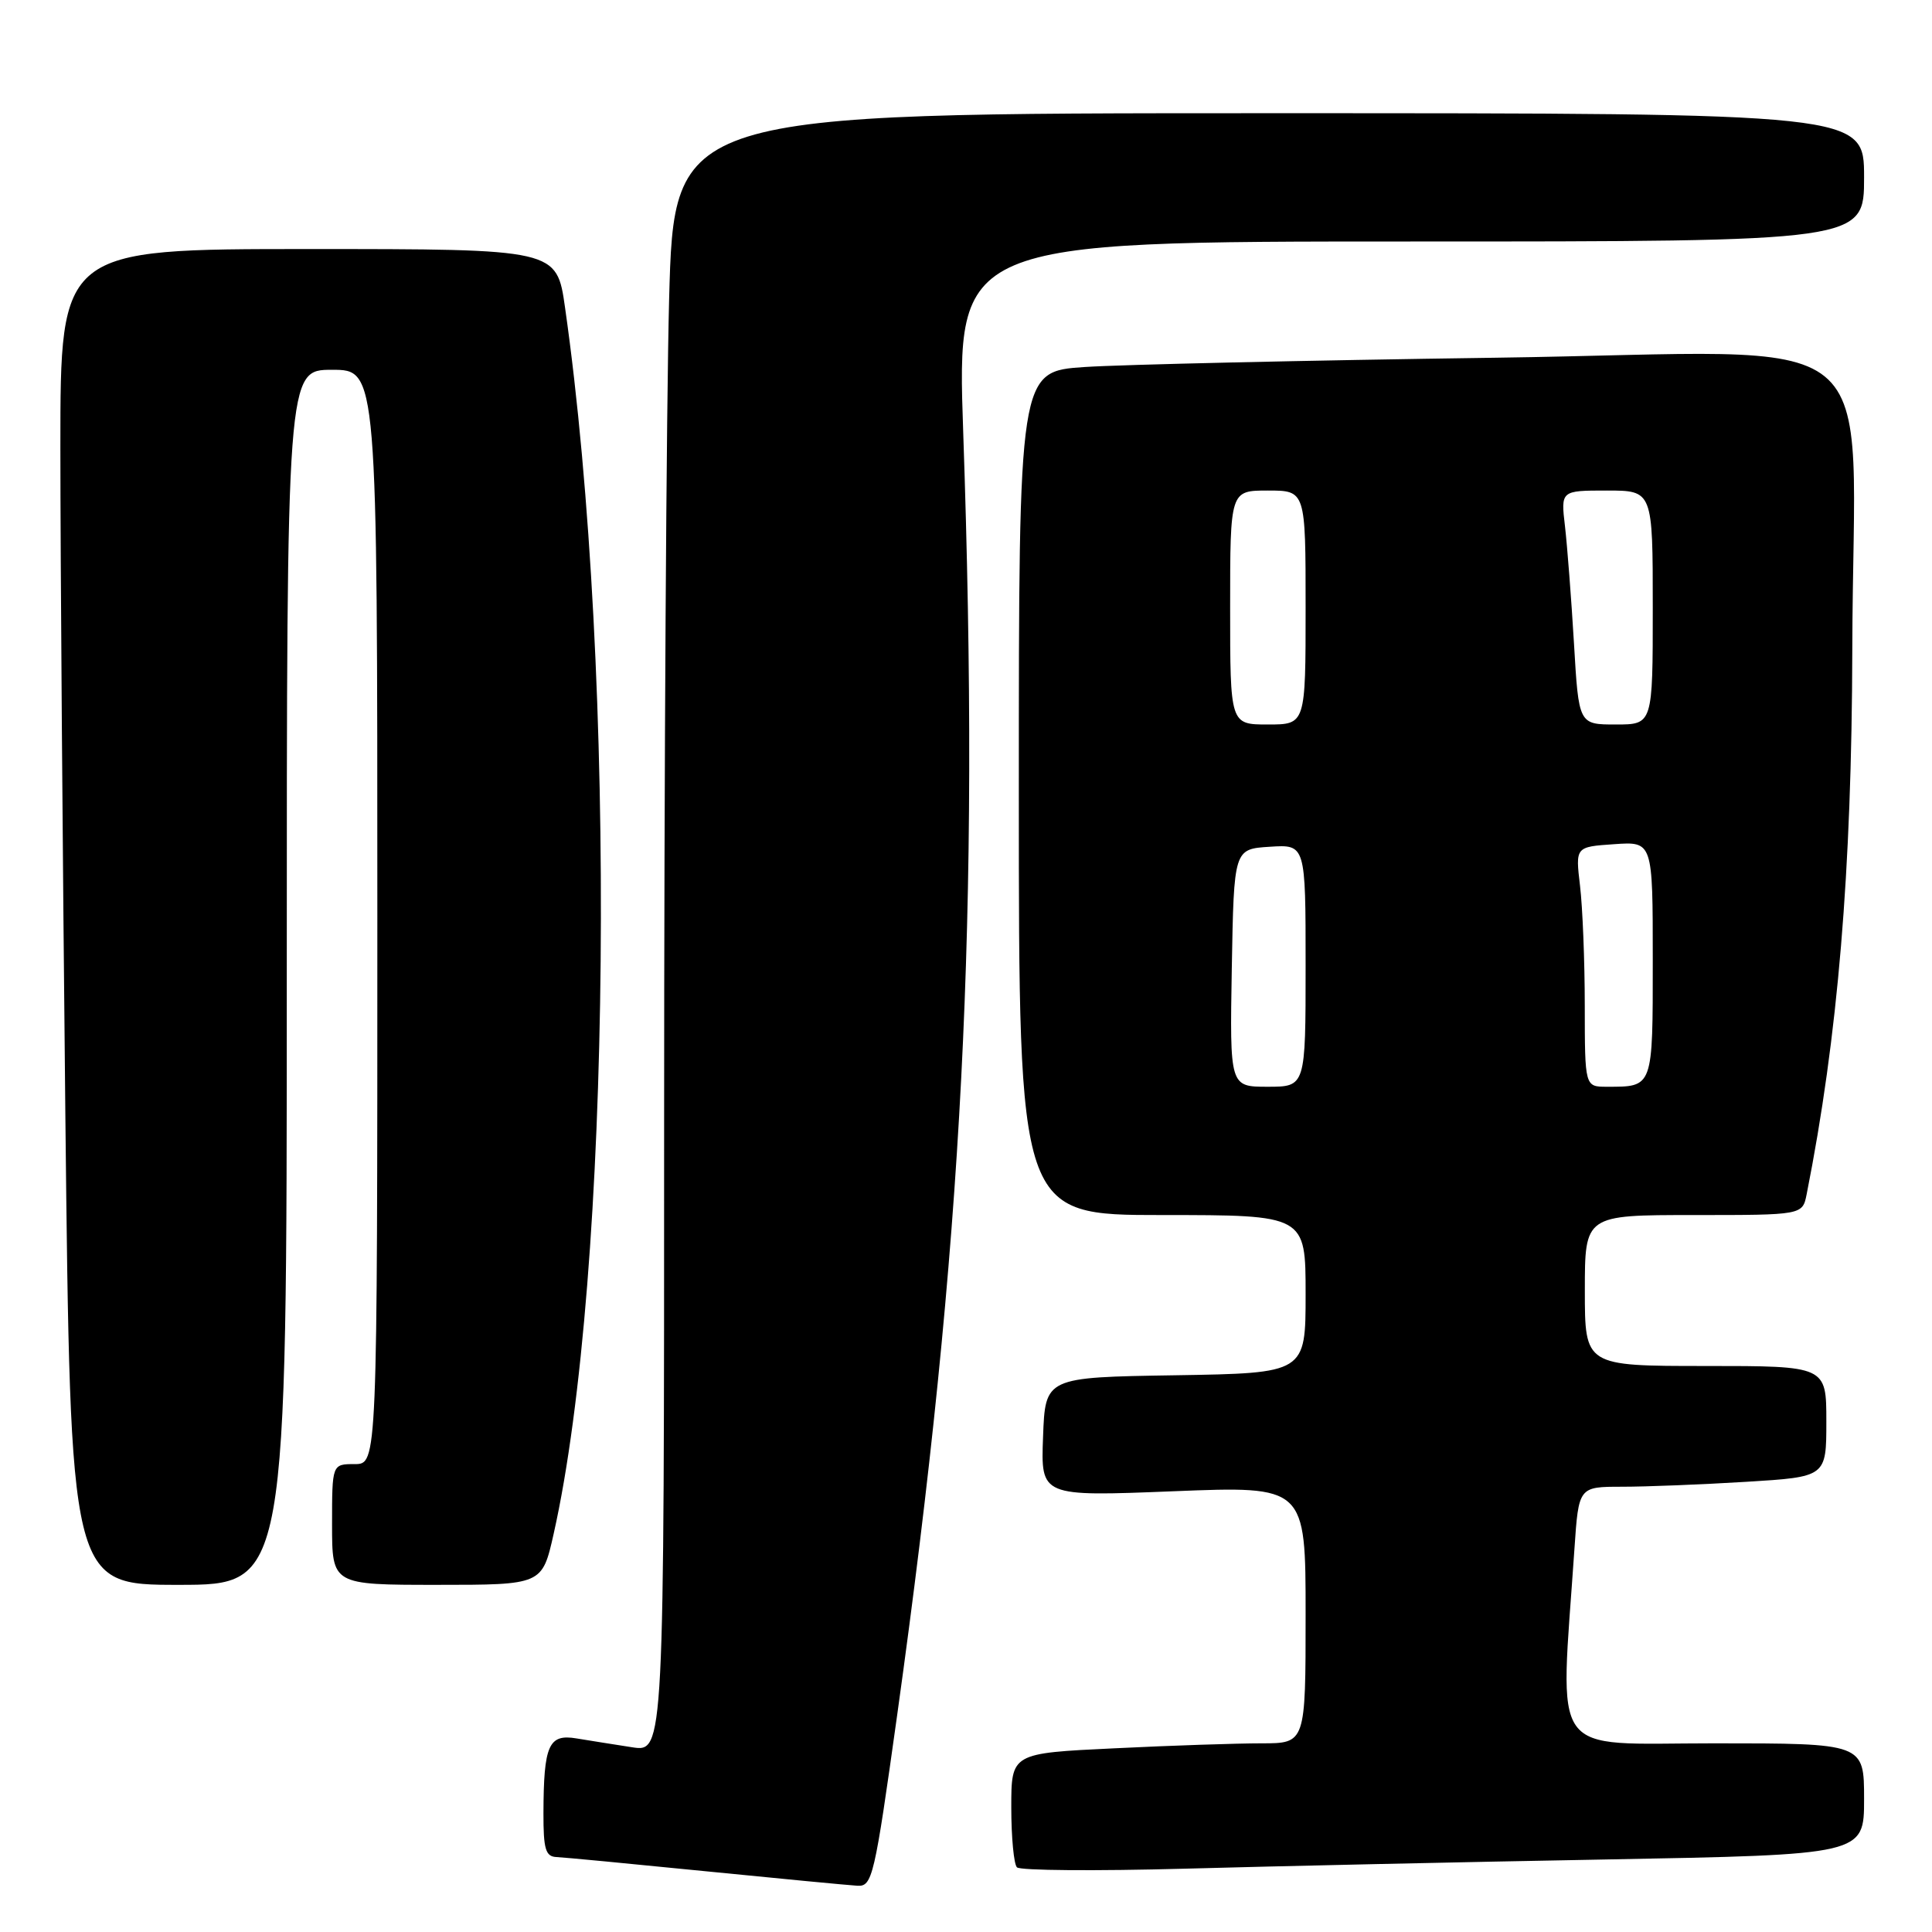 <?xml version="1.0" encoding="UTF-8" standalone="no"?>
<!DOCTYPE svg PUBLIC "-//W3C//DTD SVG 1.1//EN" "http://www.w3.org/Graphics/SVG/1.1/DTD/svg11.dtd" >
<svg xmlns="http://www.w3.org/2000/svg" xmlns:xlink="http://www.w3.org/1999/xlink" version="1.1" viewBox="0 0 256 256">
 <g >
 <path fill="currentColor"
d=" M 118.88 227.25 C 127.63 164.54 129.84 121.60 127.63 57.25 C 126.76 32.00 126.76 32.00 186.88 32.00 C 247.00 32.00 247.00 32.00 247.00 23.50 C 247.00 15.00 247.00 15.00 168.16 15.00 C 89.32 15.00 89.32 15.00 88.66 39.75 C 88.30 53.36 88.00 102.23 88.00 148.34 C 88.00 232.18 88.00 232.18 83.75 231.52 C 81.41 231.16 78.10 230.63 76.39 230.35 C 72.69 229.73 72.04 231.22 72.01 240.25 C 72.00 245.04 72.29 246.01 73.75 246.07 C 74.71 246.11 83.60 246.96 93.50 247.95 C 103.40 248.94 112.44 249.80 113.60 249.87 C 115.59 249.99 115.87 248.80 118.88 227.25 Z  M 212.75 246.39 C 247.00 245.76 247.00 245.76 247.00 238.38 C 247.00 231.00 247.00 231.00 227.11 231.00 C 204.97 231.00 206.71 233.42 208.62 205.25 C 209.18 197.00 209.18 197.00 214.93 197.00 C 218.10 197.00 225.48 196.71 231.34 196.35 C 242.00 195.70 242.00 195.70 242.00 188.35 C 242.00 181.00 242.00 181.00 226.00 181.00 C 210.00 181.00 210.00 181.00 210.00 171.00 C 210.00 161.00 210.00 161.00 224.42 161.00 C 238.84 161.00 238.84 161.00 239.39 158.25 C 243.53 137.39 245.37 115.49 245.44 86.00 C 245.54 41.90 251.37 46.66 198.16 47.40 C 173.05 47.75 148.56 48.31 143.75 48.63 C 135.00 49.21 135.00 49.21 135.00 105.11 C 135.00 161.00 135.00 161.00 154.00 161.00 C 173.00 161.00 173.00 161.00 173.00 171.48 C 173.00 181.95 173.00 181.95 155.75 182.23 C 138.50 182.50 138.50 182.50 138.21 190.40 C 137.91 198.30 137.91 198.30 155.46 197.60 C 173.00 196.90 173.00 196.90 173.00 213.95 C 173.00 231.00 173.00 231.00 167.16 231.00 C 163.95 231.00 155.17 231.29 147.66 231.66 C 134.00 232.31 134.00 232.31 134.00 239.49 C 134.00 243.44 134.34 247.01 134.75 247.43 C 135.16 247.86 145.18 247.93 157.00 247.61 C 168.82 247.28 193.91 246.73 212.75 246.39 Z  M 38.00 129.50 C 38.00 49.00 38.00 49.00 44.00 49.00 C 50.00 49.00 50.00 49.00 50.00 121.50 C 50.00 194.00 50.00 194.00 47.00 194.00 C 44.00 194.00 44.00 194.00 44.00 202.00 C 44.00 210.00 44.00 210.00 57.92 210.00 C 71.84 210.00 71.84 210.00 73.36 203.25 C 81.04 169.04 81.79 89.26 74.87 40.75 C 73.77 33.00 73.77 33.00 40.88 33.00 C 8.00 33.00 8.00 33.00 8.00 59.25 C 8.00 73.69 8.30 113.51 8.66 147.75 C 9.33 210.00 9.33 210.00 23.66 210.00 C 38.00 210.00 38.00 210.00 38.00 129.50 Z  M 163.22 128.25 C 163.50 112.50 163.50 112.50 168.25 112.20 C 173.00 111.89 173.00 111.89 173.00 127.95 C 173.00 144.00 173.00 144.00 167.97 144.00 C 162.95 144.00 162.95 144.00 163.22 128.25 Z  M 209.99 133.25 C 209.99 127.34 209.70 120.18 209.36 117.36 C 208.75 112.21 208.75 112.21 213.87 111.86 C 219.00 111.50 219.00 111.50 219.00 127.14 C 219.00 144.23 219.08 144.00 212.92 144.00 C 210.00 144.00 210.00 144.00 209.99 133.25 Z  M 163.00 80.50 C 163.00 65.00 163.00 65.00 168.00 65.00 C 173.00 65.00 173.00 65.00 173.00 80.50 C 173.00 96.00 173.00 96.00 168.00 96.00 C 163.00 96.00 163.00 96.00 163.00 80.50 Z  M 208.56 85.25 C 208.21 79.34 207.67 72.36 207.37 69.75 C 206.81 65.00 206.81 65.00 212.91 65.00 C 219.00 65.00 219.00 65.00 219.00 80.50 C 219.00 96.00 219.00 96.00 214.10 96.00 C 209.19 96.00 209.19 96.00 208.56 85.25 Z "/>
</g>
</svg>